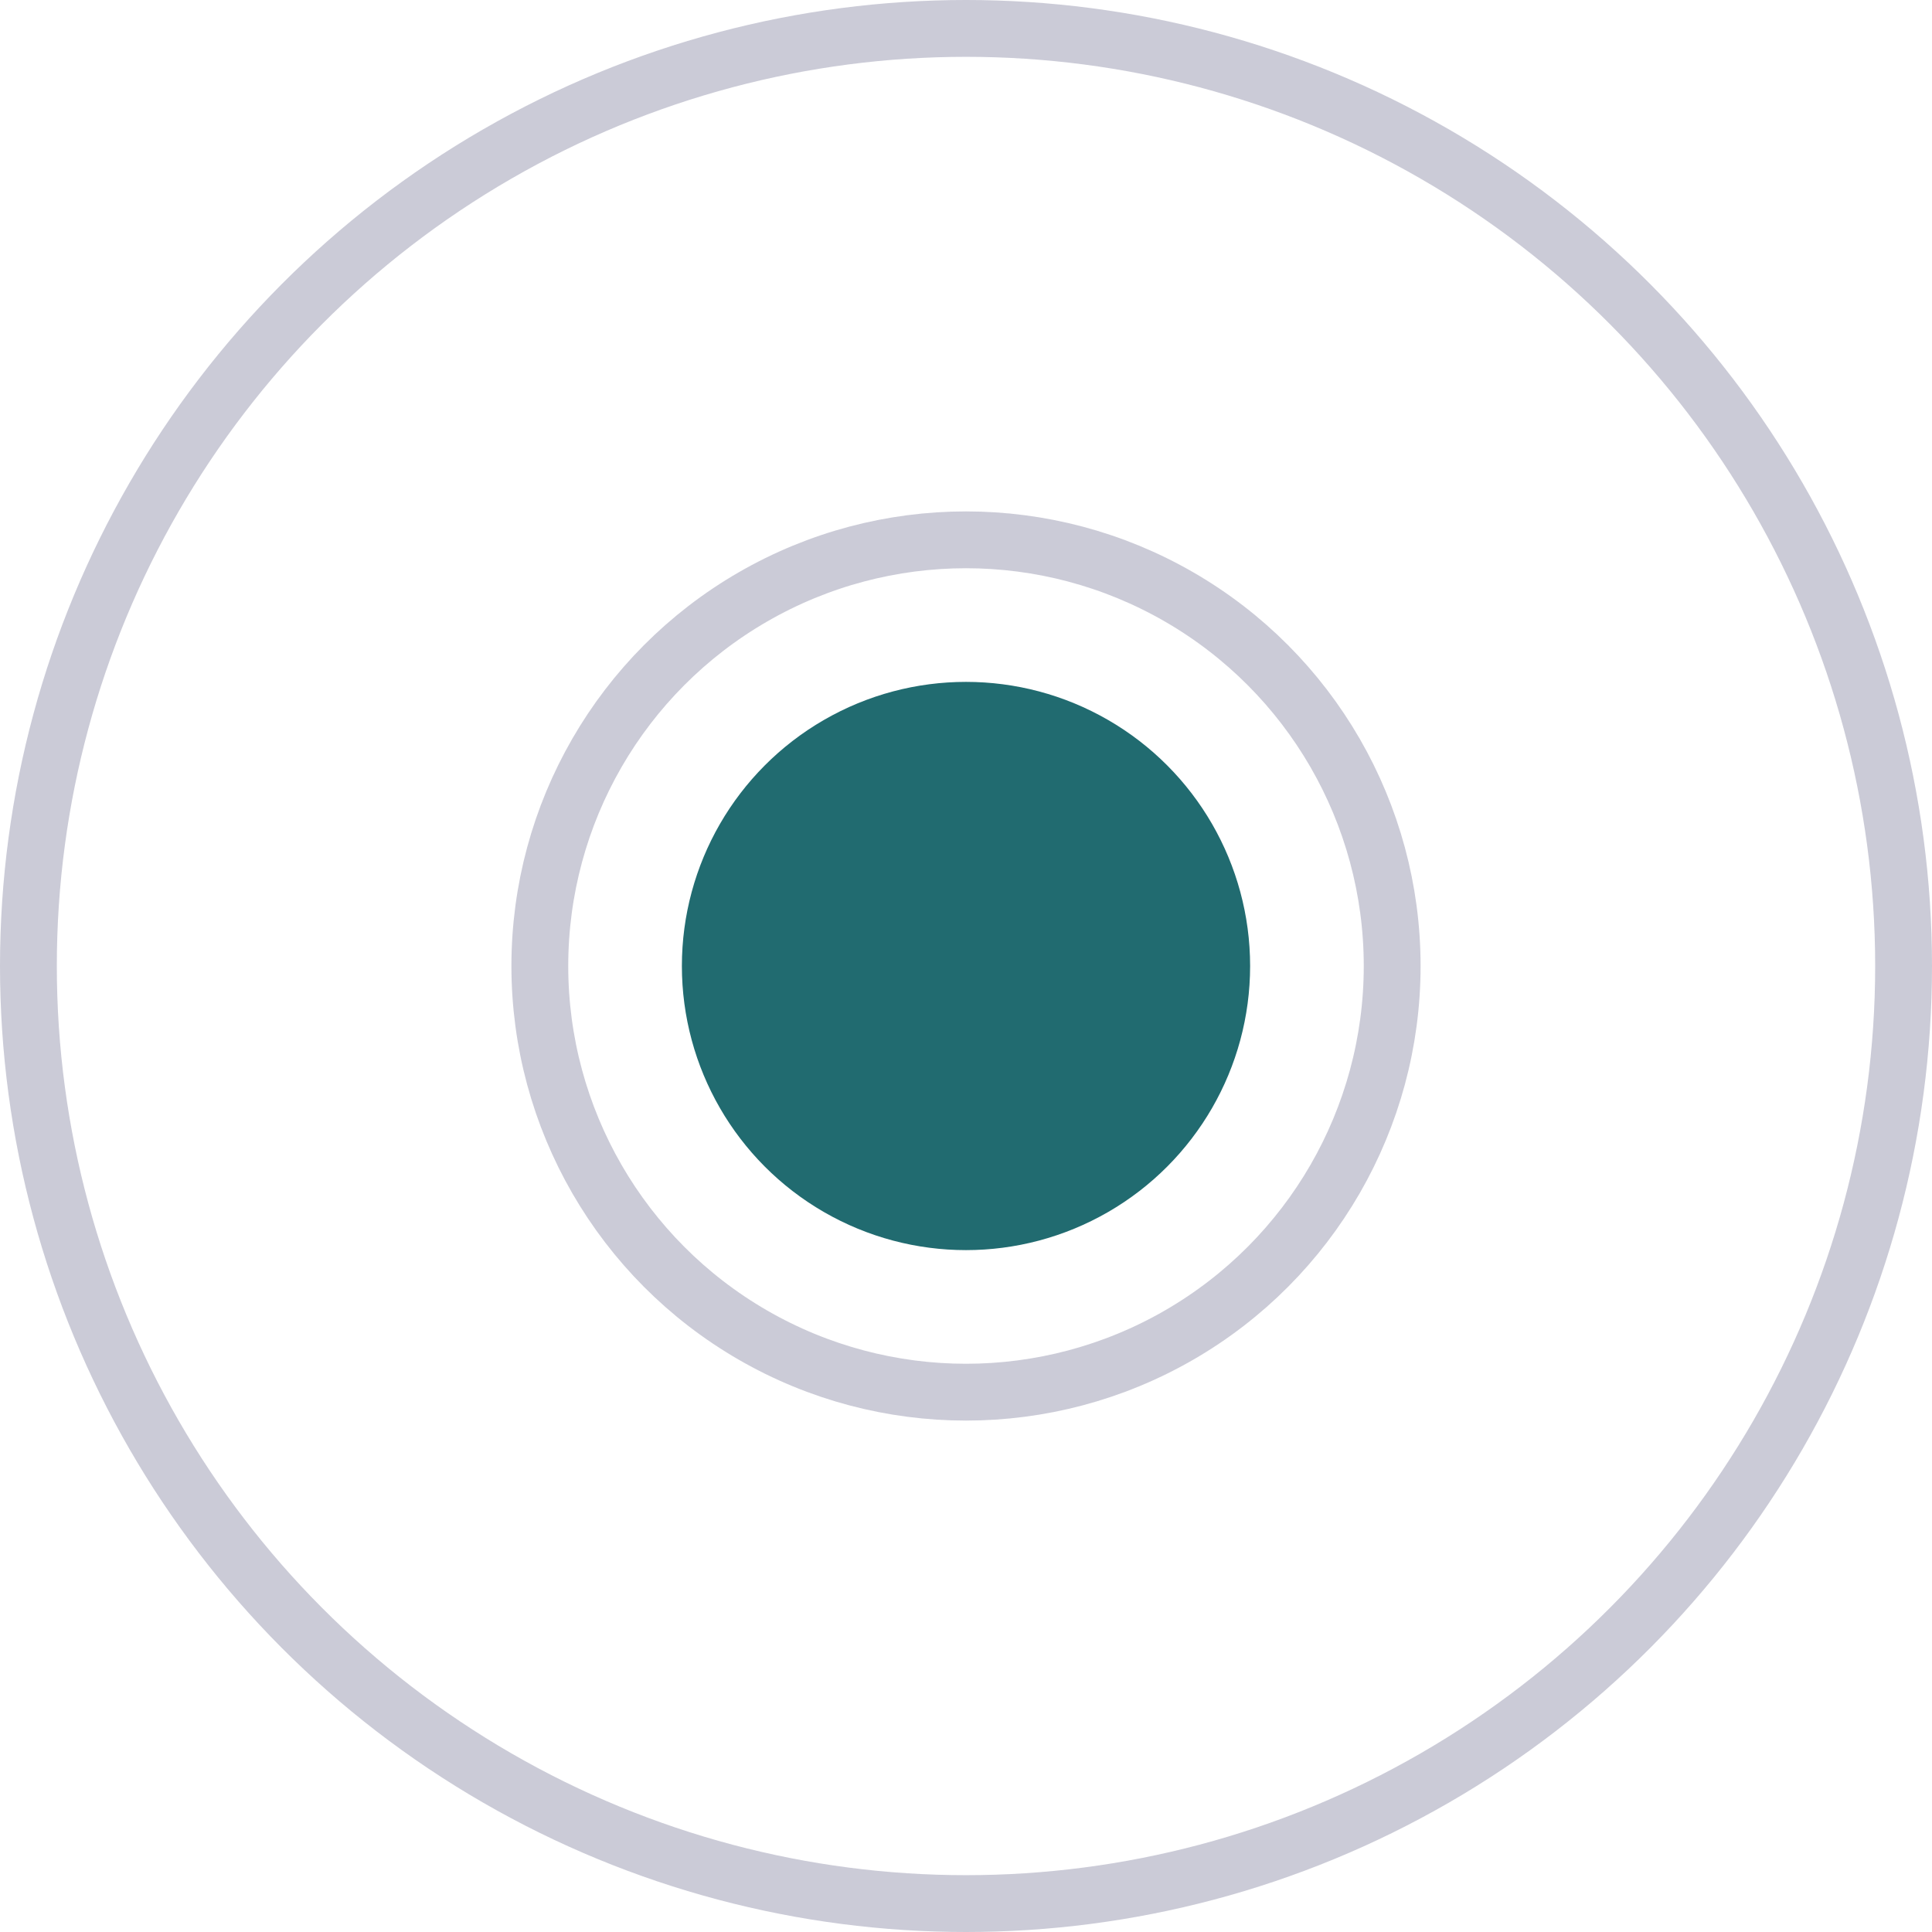 <svg width="34" height="34" viewBox="0 0 34 34" fill="none" xmlns="http://www.w3.org/2000/svg">
<circle r="5" transform="matrix(-1 0 0 1 17 17)" fill="#216B70"/>
<circle cx="17" cy="17" r="16.5" stroke="#CBCBD7"/>
<circle cx="17" cy="17" r="7.5" stroke="#CBCBD7"/>
</svg>
